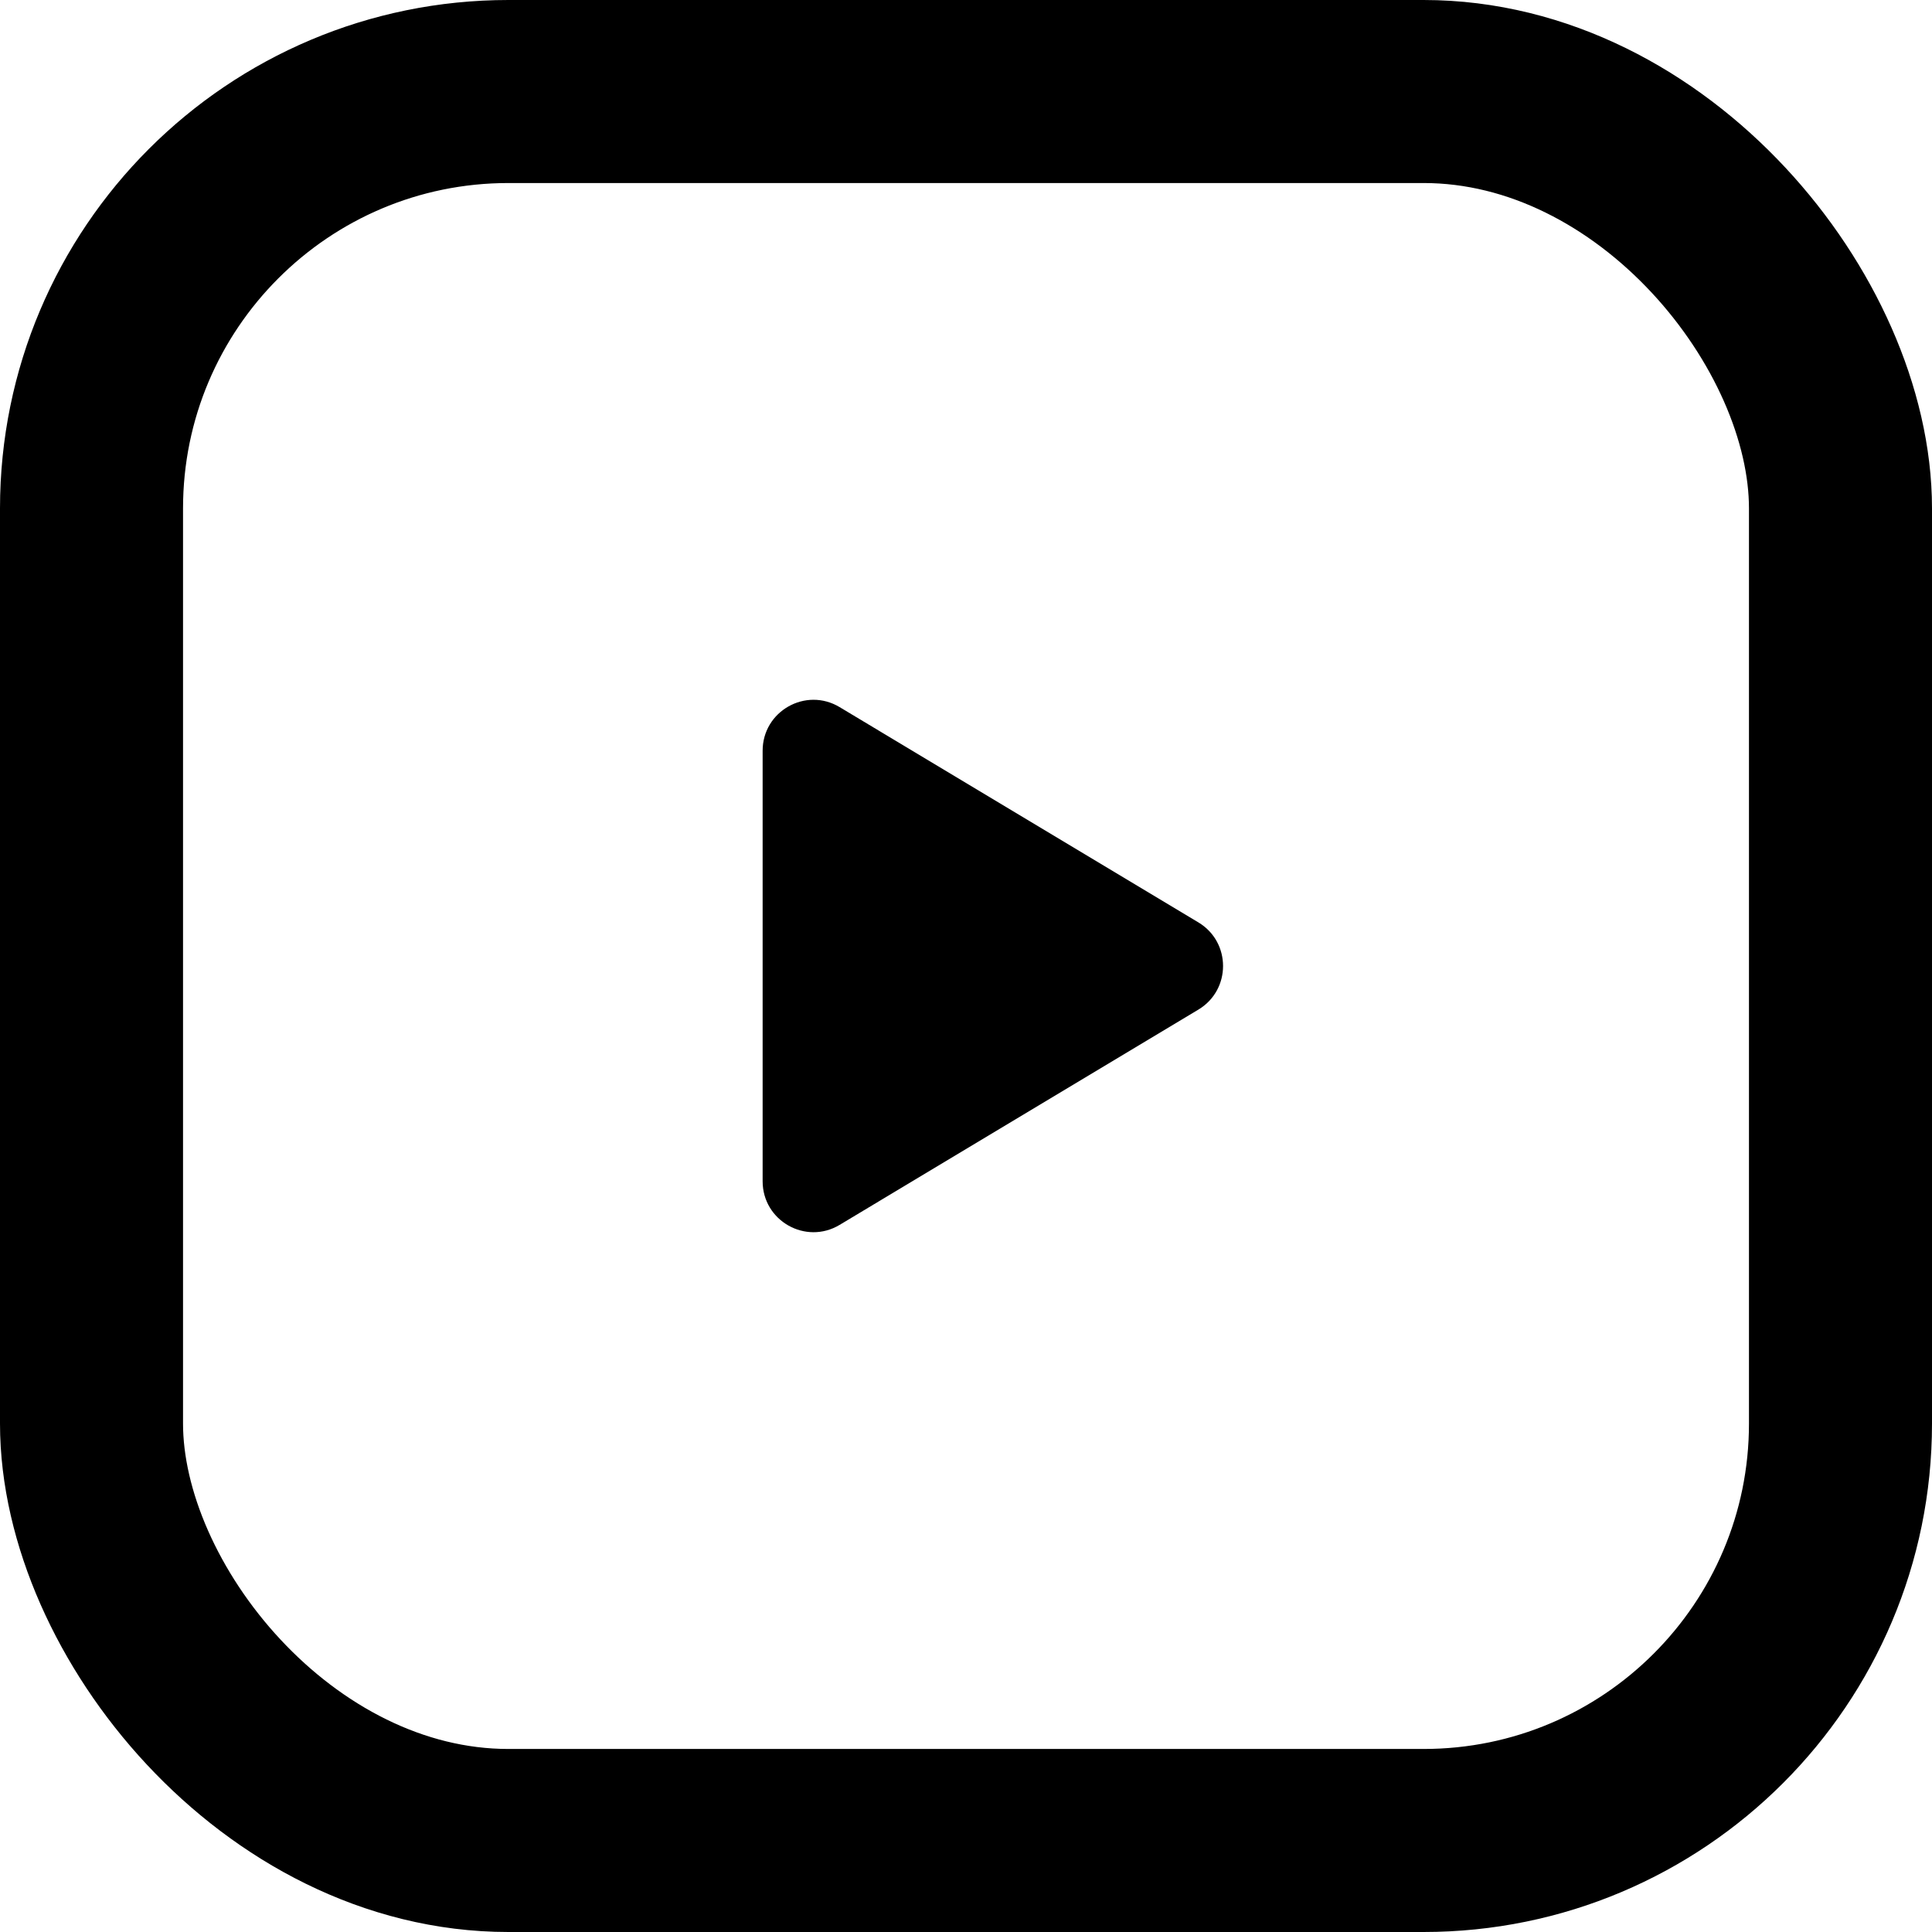 <svg width="19" height="19" viewBox="0 0 19 19" fill="none" xmlns="http://www.w3.org/2000/svg">
<path d="M8.257 6.954L11.785 9.071C12.109 9.265 12.109 9.735 11.785 9.929L8.257 12.046C7.924 12.246 7.5 12.006 7.5 11.617V7.383C7.5 6.994 7.924 6.754 8.257 6.954Z" fill="black"/>
<rect x="0.9" y="0.9" width="17.2" height="17.2" rx="4.1" stroke="black" stroke-width="1.8"/>
</svg>
